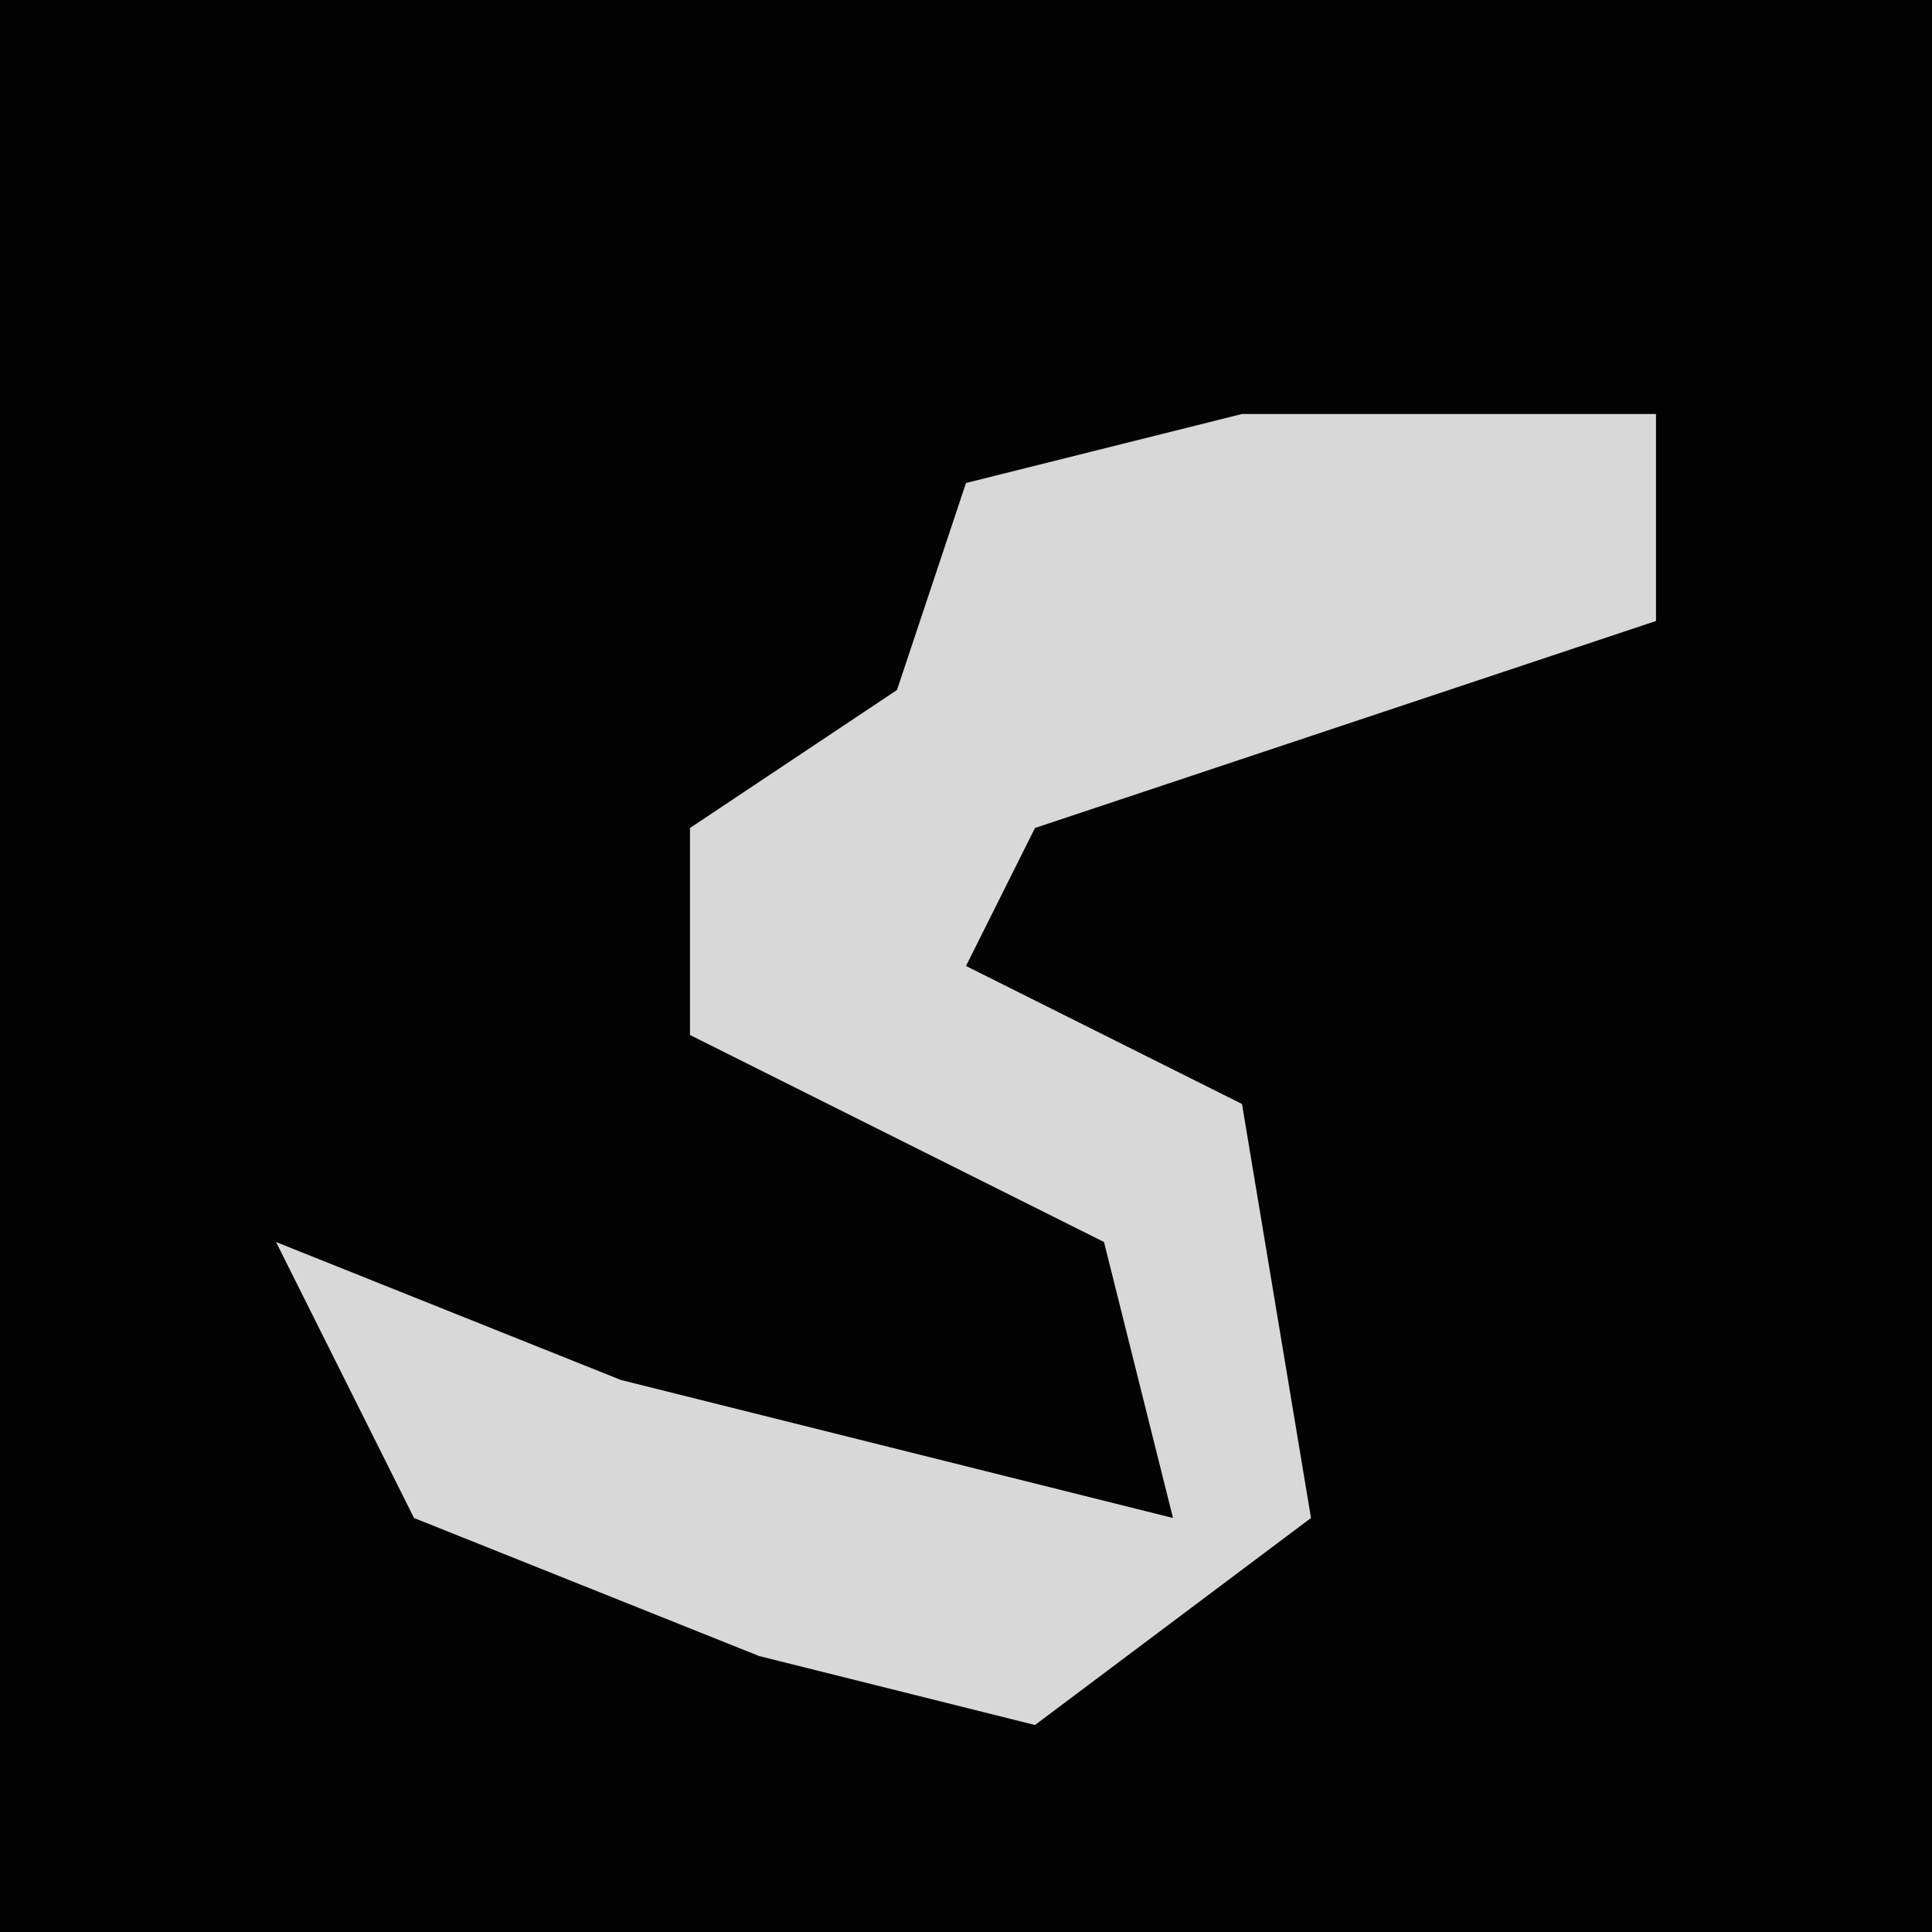 <?xml version="1.0" encoding="UTF-8"?>
<svg version="1.1" xmlns="http://www.w3.org/2000/svg" width="28" height="28">
<path d="M0,0 L28,0 L28,28 L0,28 Z " fill="#030303" transform="translate(0,0)"/>
<path d="M0,0 L6,0 L6,3 L-3,6 L-4,8 L0,10 L1,16 L-3,19 L-7,18 L-12,16 L-14,12 L-9,14 L-1,16 L-2,12 L-8,9 L-8,6 L-5,4 L-4,1 Z " fill="#D8D8D8" transform="translate(18,6)"/>
</svg>
